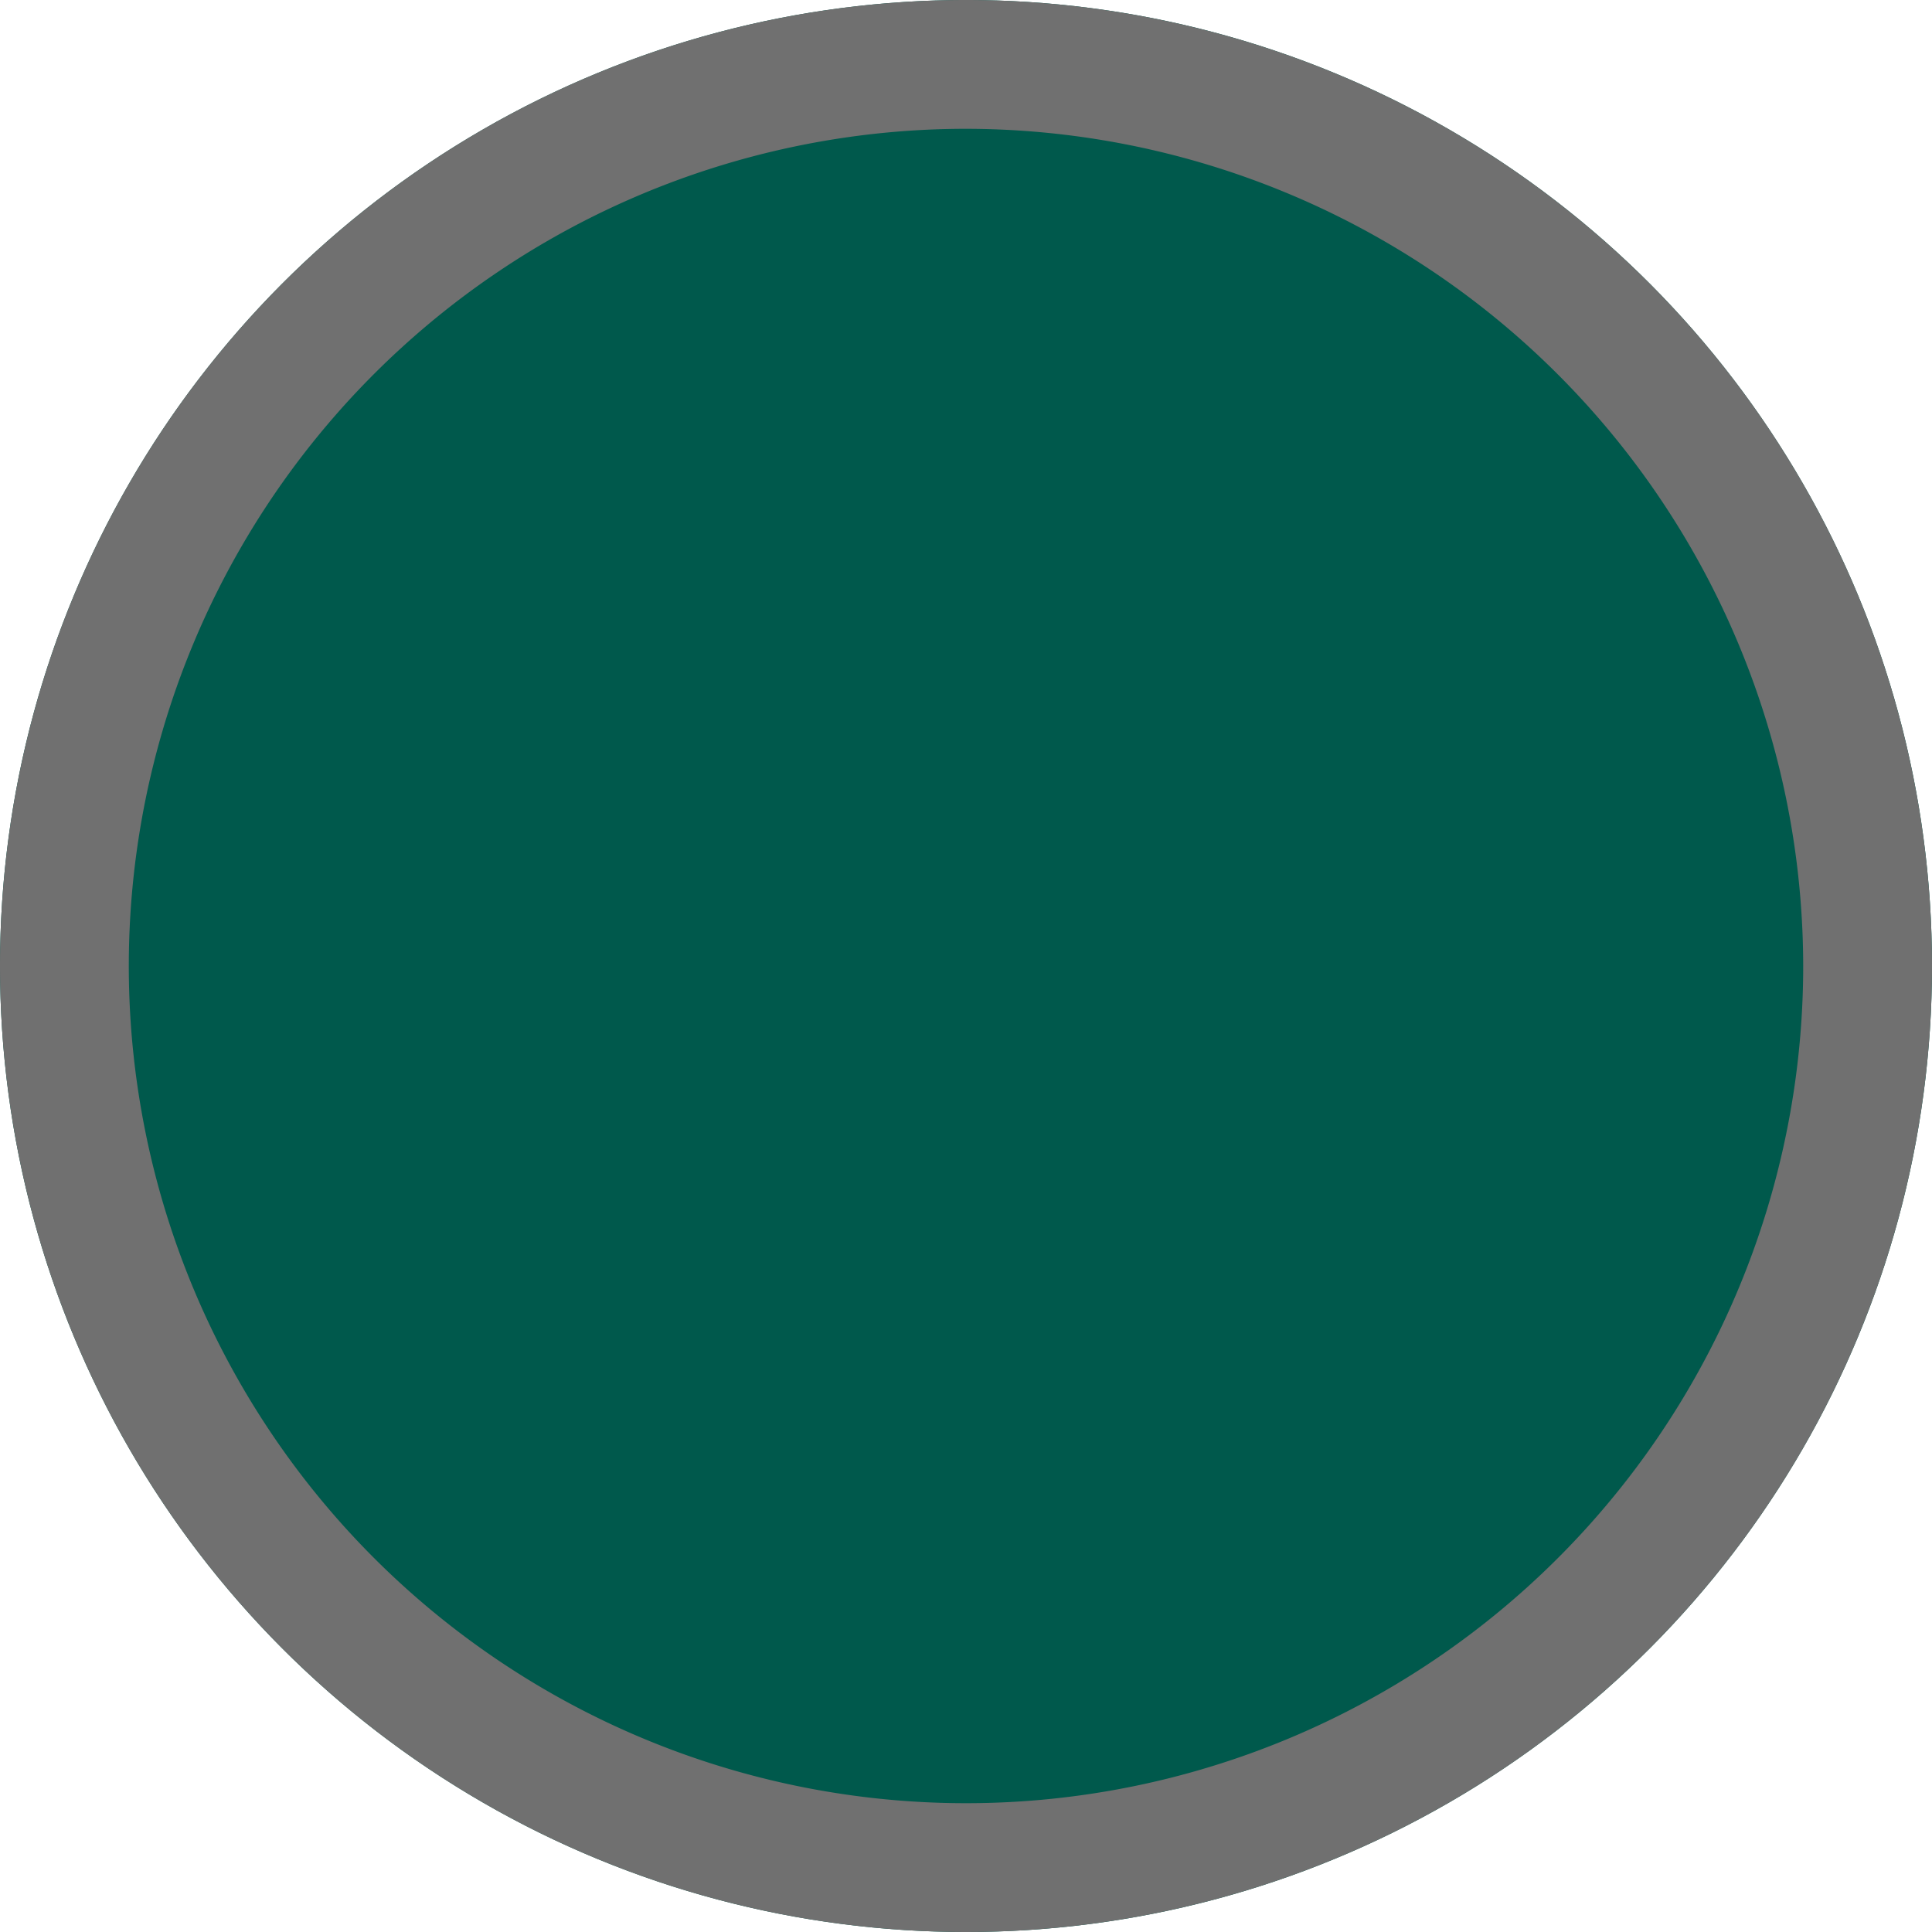 <svg xmlns="http://www.w3.org/2000/svg" width="15" height="15" viewBox="0 0 15 15">
  <g transform="translate(-584 -1596)">
    <circle id="Bullet" cx="7.5" cy="7.5" r="7.5" transform="translate(584 1596)" fill="#00594c"/>
    <path id="Bullet_-_Outline" data-name="Bullet - Outline" d="M7.5,1A6.5,6.5,0,1,0,14,7.5,6.507,6.507,0,0,0,7.5,1m0-1A7.5,7.5,0,1,1,0,7.5,7.5,7.5,0,0,1,7.5,0Z" transform="translate(584 1596)" fill="#707070"/>
  </g>
</svg>
